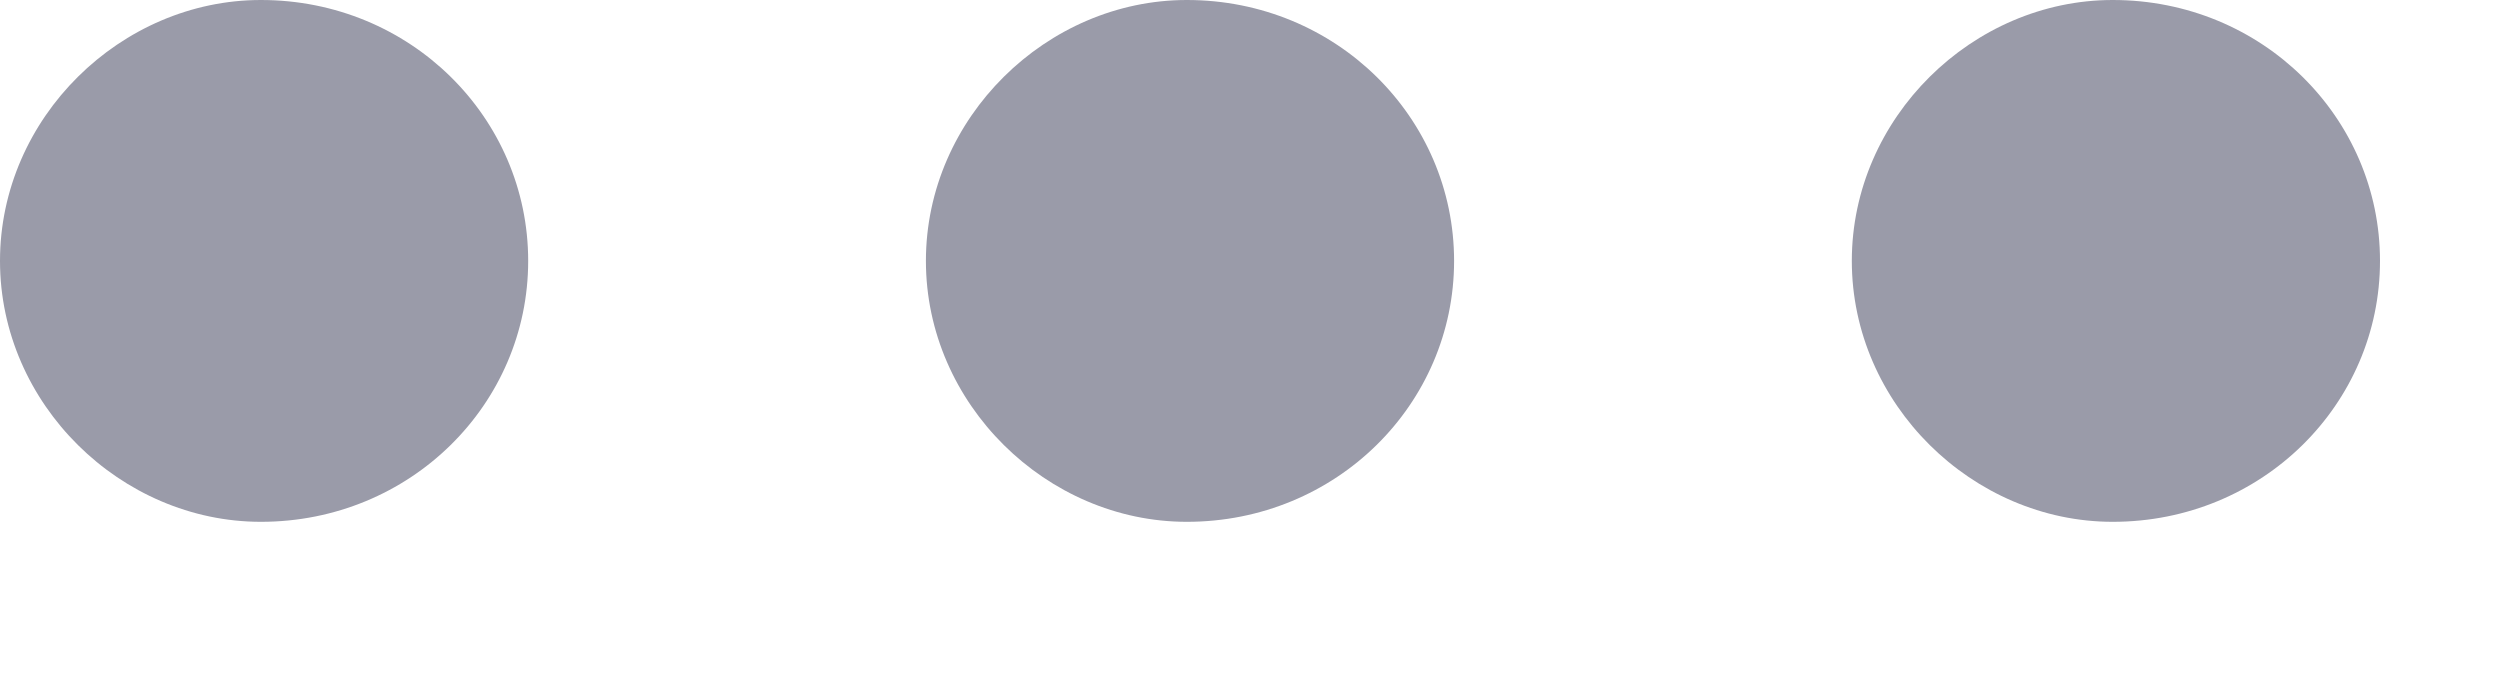 <svg width="11" height="3" viewBox="0 0 11 3" fill="none" xmlns="http://www.w3.org/2000/svg">
<path d="M1.148 2.296C1.806 2.296 2.324 1.778 2.324 1.148C2.324 0.518 1.806 0 1.148 0C0.532 0 0 0.518 0 1.148C0 1.778 0.532 2.296 1.148 2.296Z" fill="#9A9BA9"/>
<path d="M5.222 2.296C5.88 2.296 6.398 1.778 6.398 1.148C6.398 0.518 5.88 0 5.222 0C4.606 0 4.074 0.518 4.074 1.148C4.074 1.778 4.606 2.296 5.222 2.296Z" fill="#9A9BA9"/>
<path d="M9.296 2.296C9.954 2.296 10.472 1.778 10.472 1.148C10.472 0.518 9.954 0 9.296 0C8.68 0 8.148 0.518 8.148 1.148C8.148 1.778 8.68 2.296 9.296 2.296Z" fill="#9A9BA9"/>
</svg>
